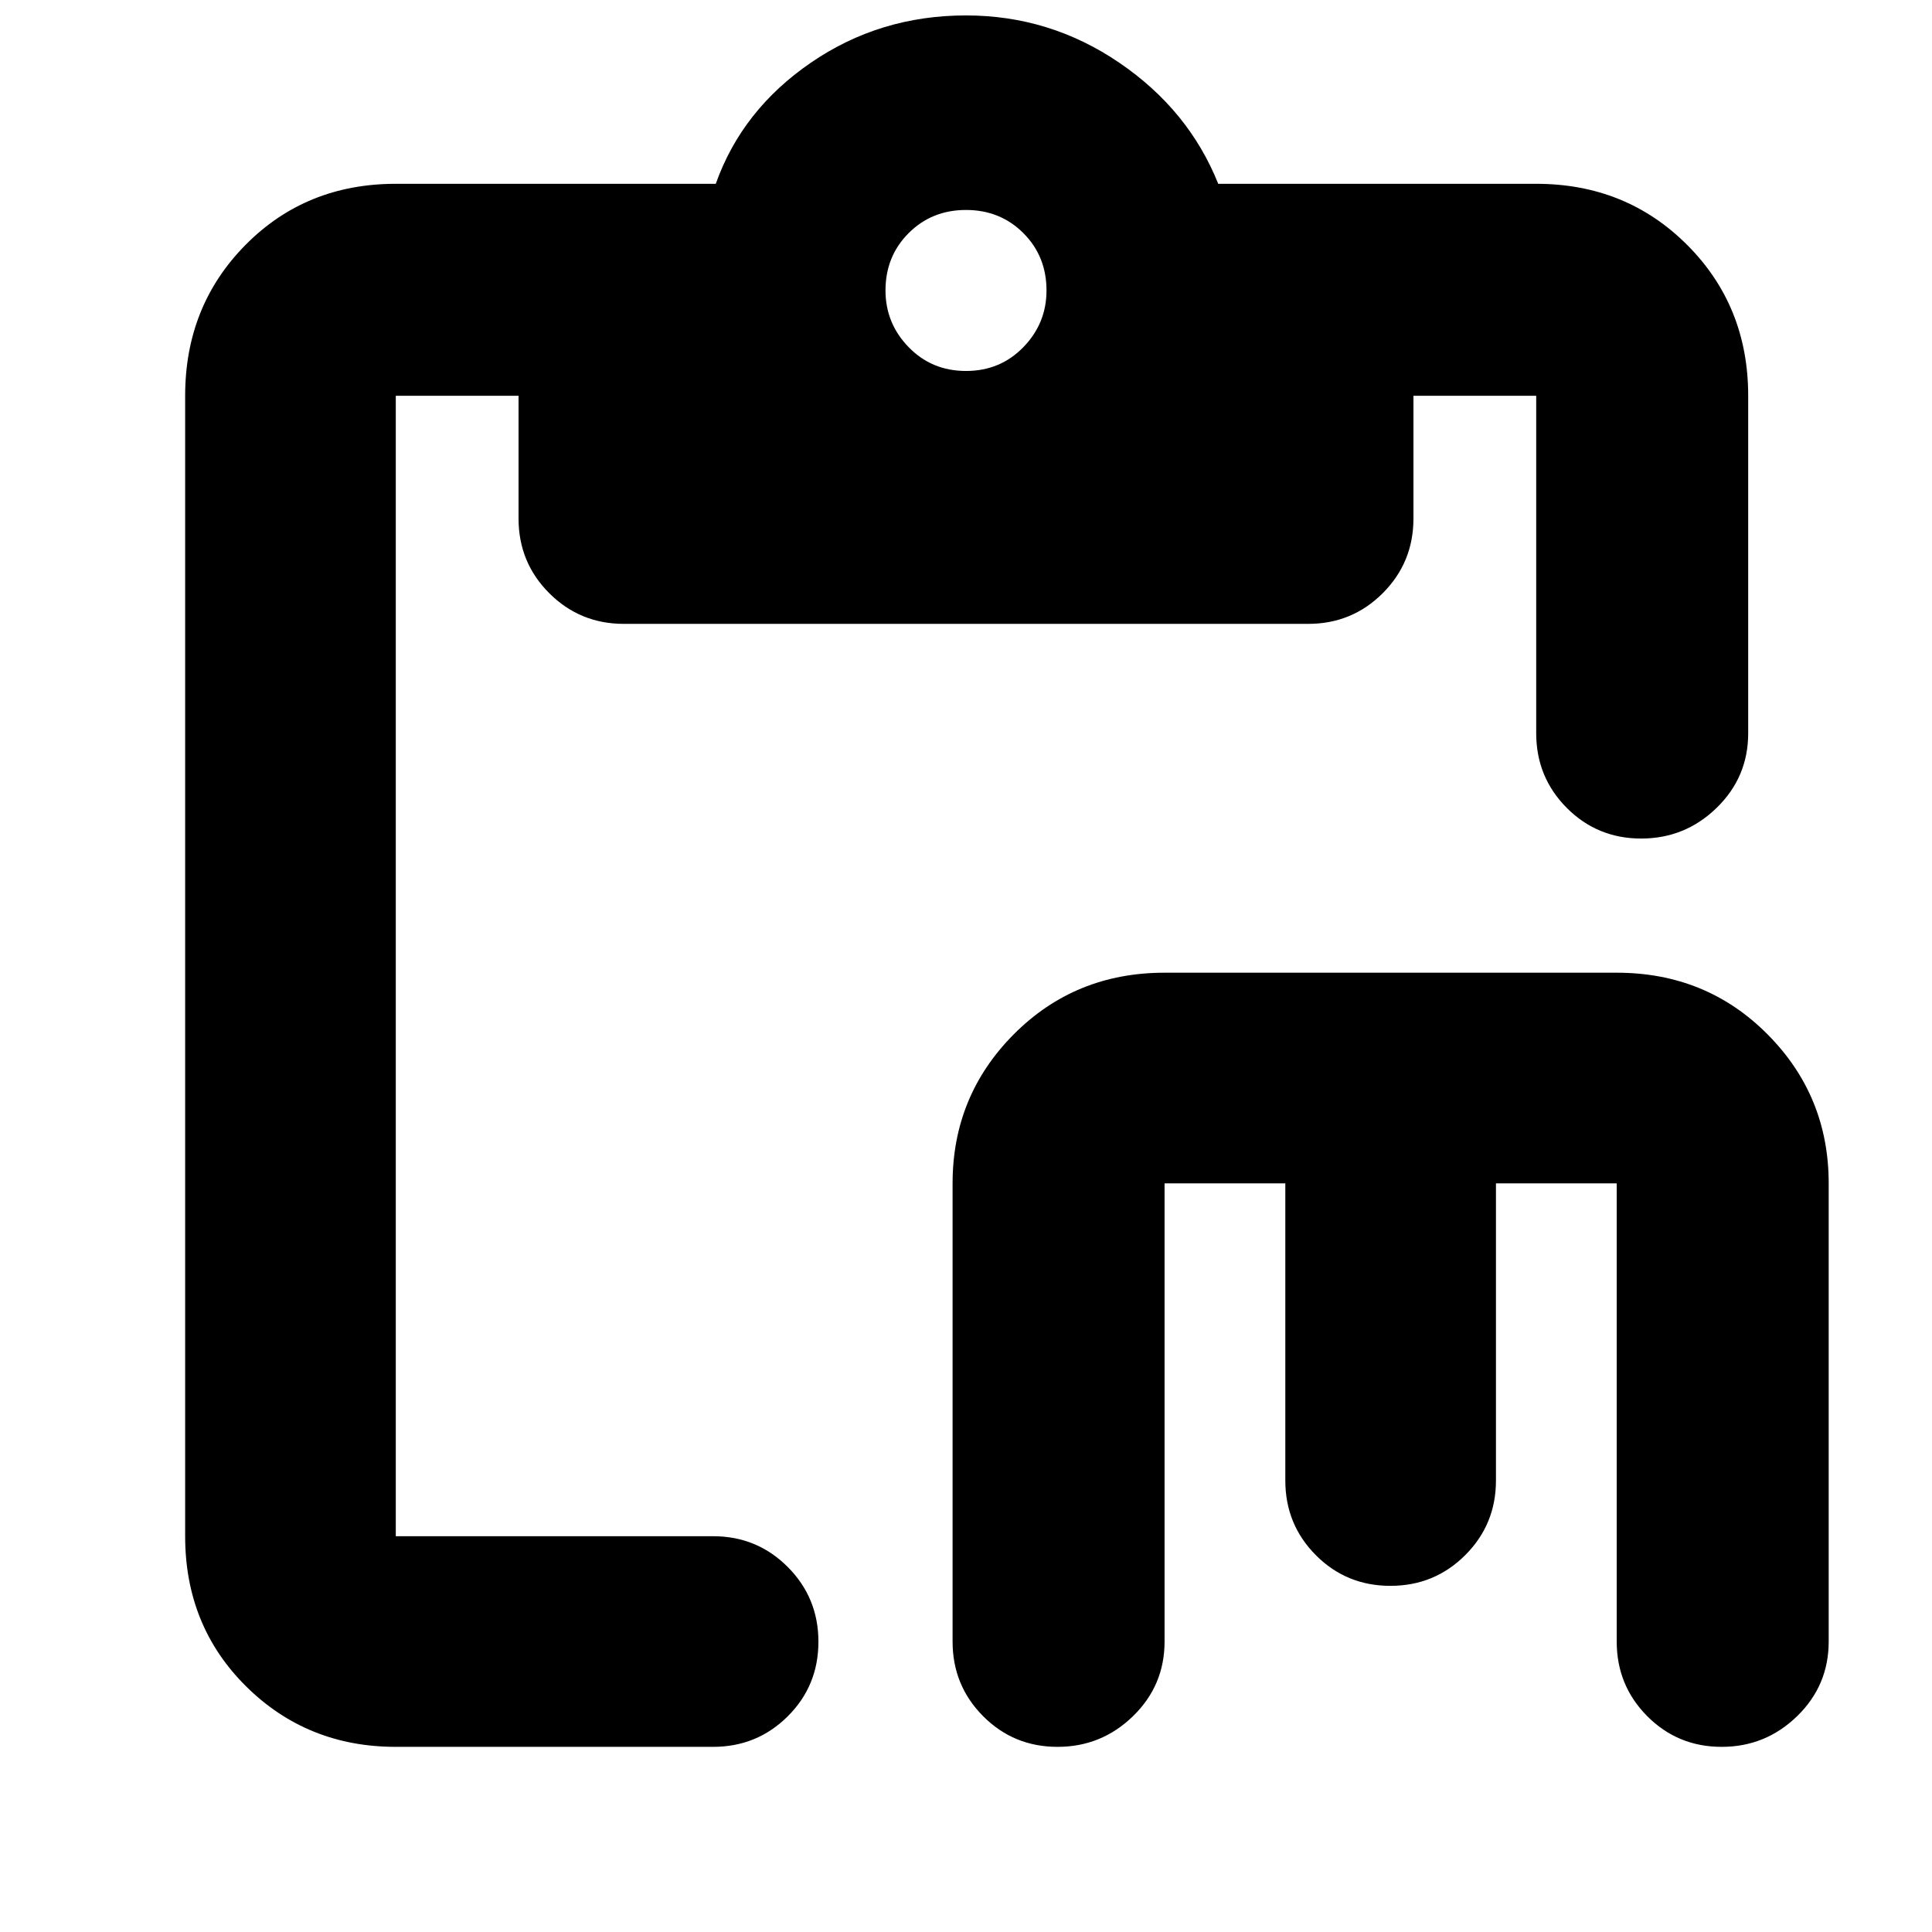 <svg xmlns="http://www.w3.org/2000/svg" height="40" viewBox="0 -960 960 960" width="40"><path d="M525.491-92q-21.824 0-36.991-15.25-15.166-15.25-15.166-37.083V-372q0-43.5 30.429-74.083t74.904-30.583h224.667q44.475 0 74.904 30.583Q908.667-415.5 908.667-372v227.667q0 21.833-15.676 37.083Q877.316-92 855.491-92q-21.824 0-36.991-15.25-15.166-15.25-15.166-37.083V-372h-60.001v147.667q0 21.833-15.283 37.083Q712.766-172 690.883-172q-21.883 0-37.049-15.25-15.167-15.25-15.167-37.083V-372h-60v227.667q0 21.833-15.676 37.083Q547.316-92 525.491-92Zm-328.825 0q-44.008 0-74.337-30.012Q92-152.025 92-196.666v-566.668q0-44.641 30.012-74.987 30.013-30.346 74.654-30.346h159.001q13-36.666 47.229-60.166 34.228-23.5 77.104-23.5 41.667 0 76.166 23.5 34.5 23.5 49.167 60.166h158.001q44.641 0 74.987 30.346 30.346 30.346 30.346 74.987v167.669q0 21.833-15.676 37.083-15.675 15.25-37.5 15.25-21.824 0-36.991-15.25-15.166-15.25-15.166-37.083v-167.669h-61v61q0 21.833-15.25 37.083t-37.083 15.25H309.999q-21.833 0-37.083-15.25t-15.25-37.083v-61h-61v566.668h157.669q21.833 0 37.083 15.283 15.25 15.284 15.25 37.167 0 21.883-15.25 37.049Q376.168-92 354.335-92H196.666ZM480-775.667q17 0 28.5-11.833 11.5-11.834 11.5-28.167 0-17-11.5-28.5t-28.5-11.5q-17 0-28.5 11.5t-11.5 28.5q0 16.333 11.5 28.167 11.5 11.833 28.5 11.833Z"/></svg>